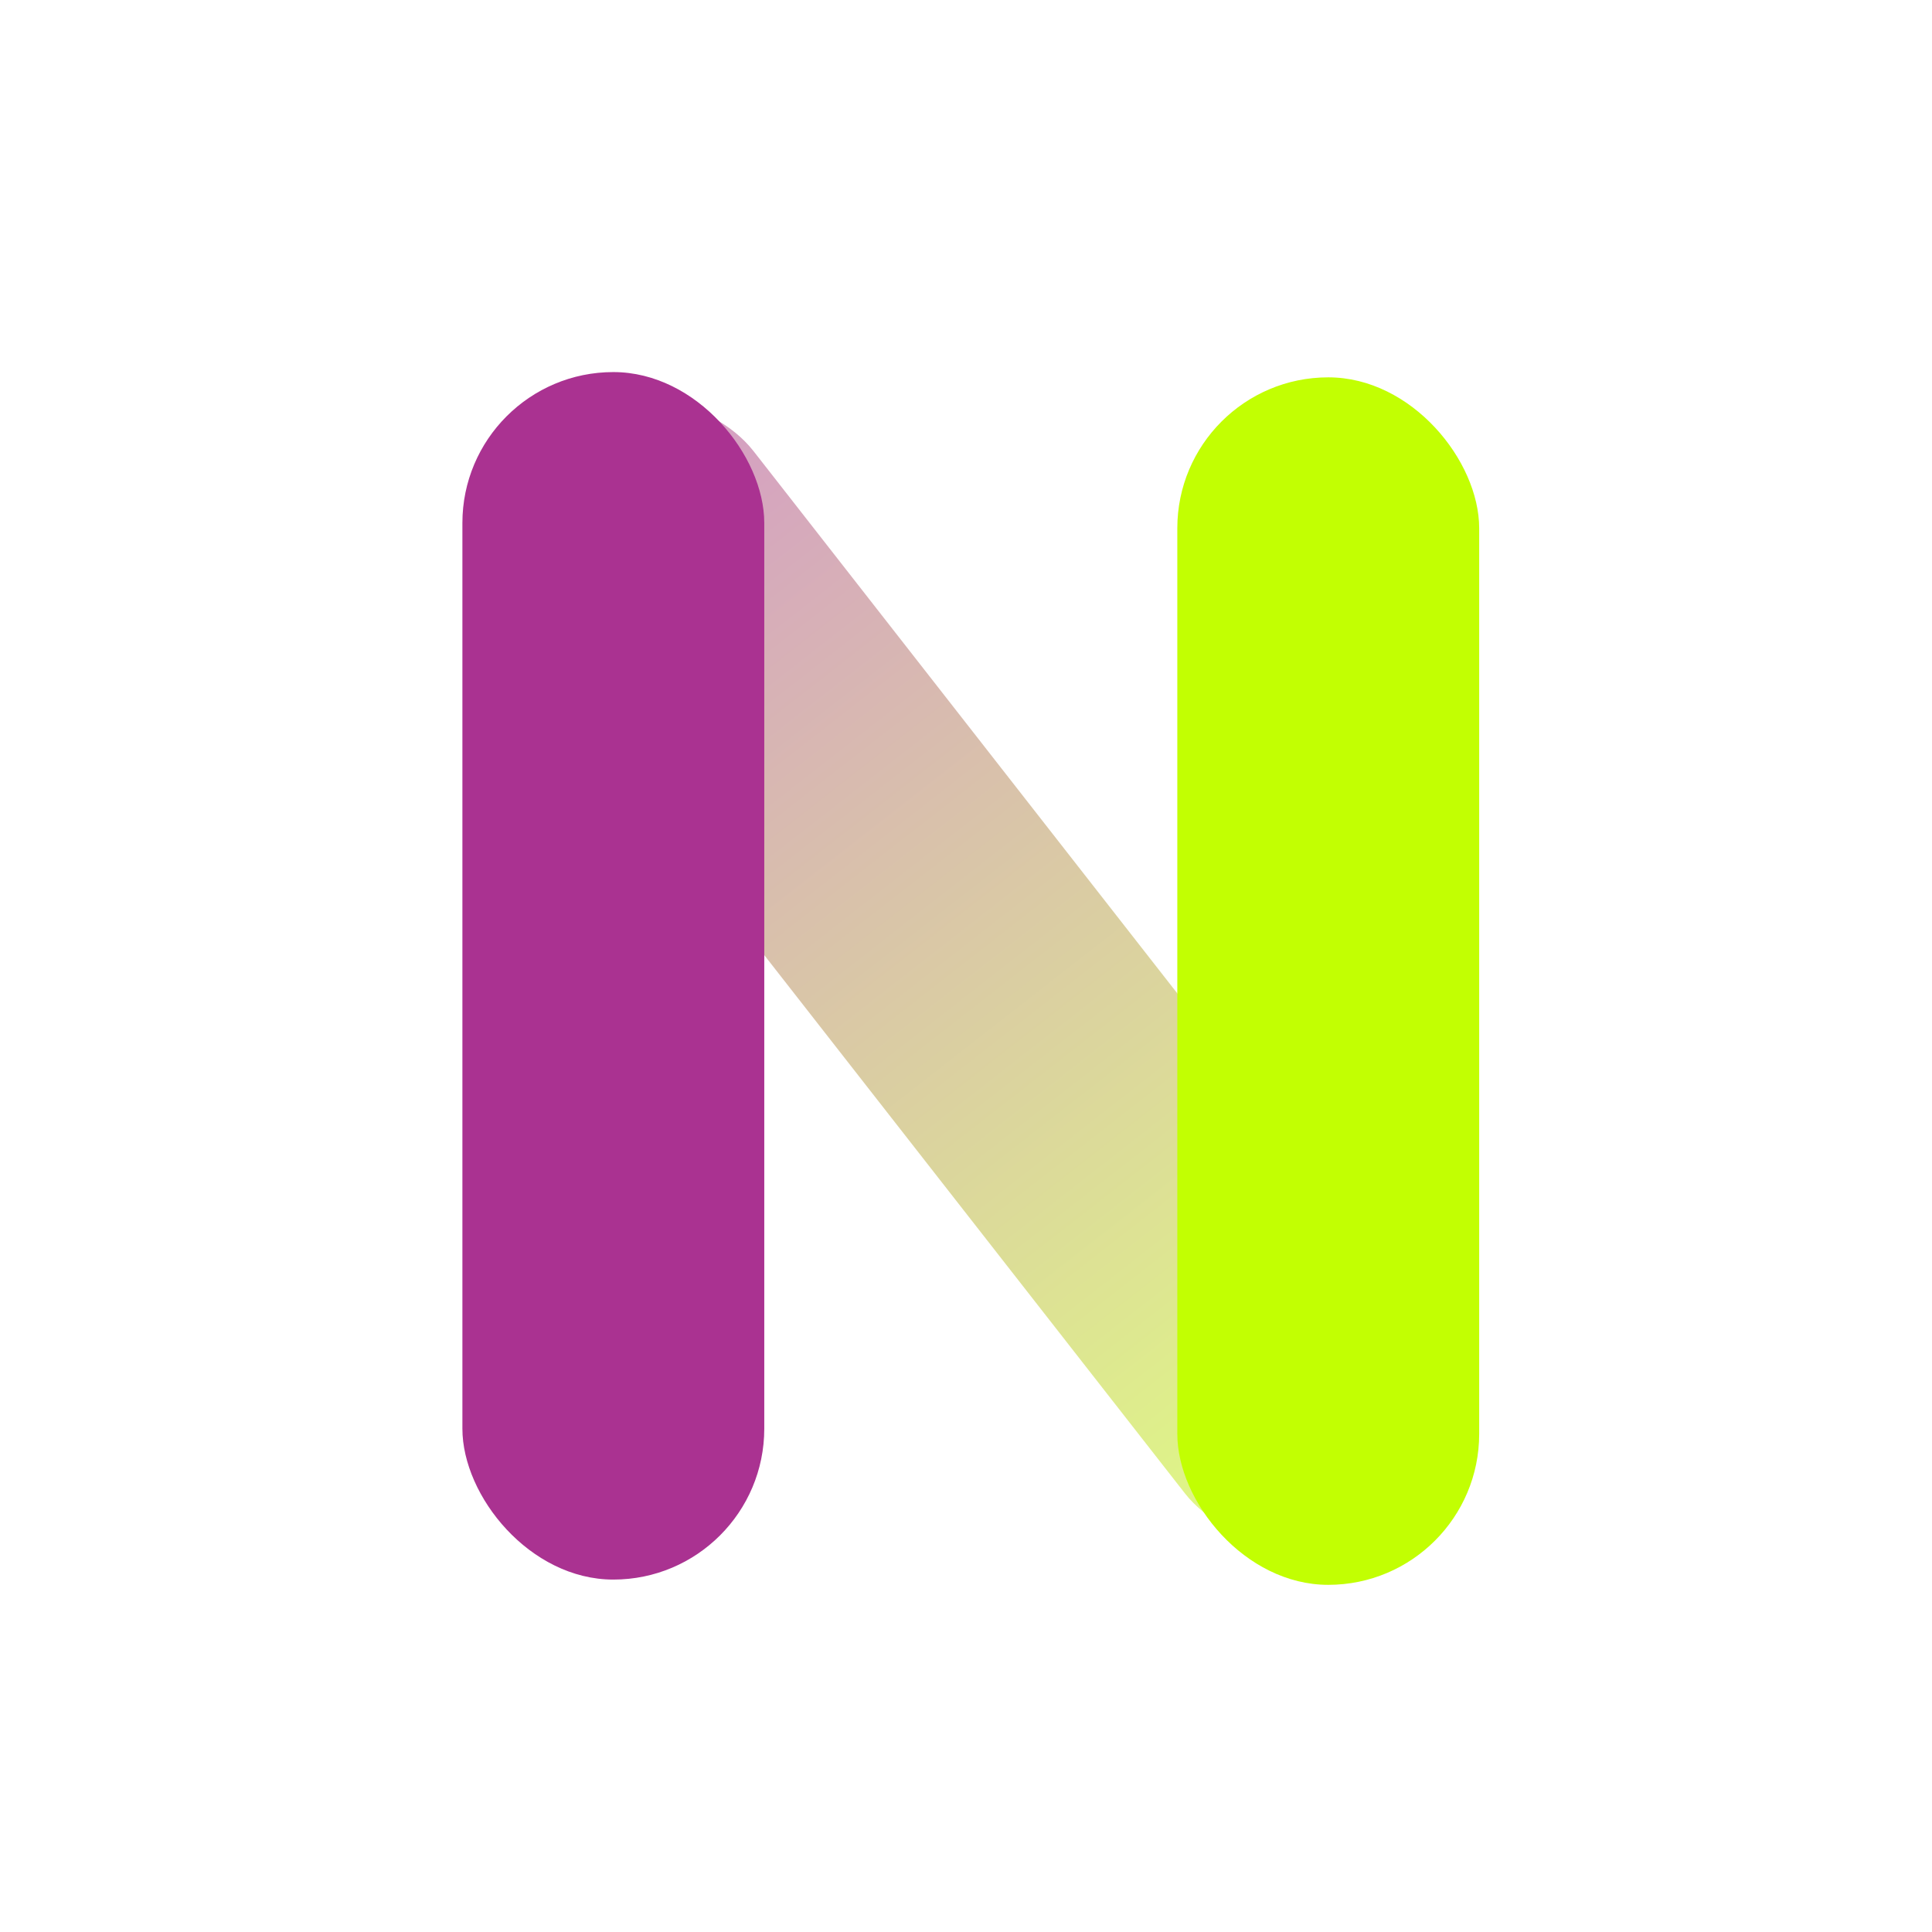 <svg width="128" height="128" viewBox="0 0 128 128" fill="none" xmlns="http://www.w3.org/2000/svg">
<rect width="128" height="128" fill="white"/>
<rect x="28" y="34.316" width="20" height="92.012" rx="10" transform="rotate(-38.008 28 34.316)" fill="url(#paint0_linear_4_2)"/>
<rect x="78" y="25" width="20" height="80" rx="10" fill="#C2FF02"/>
<rect x="30.635" y="24.651" width="20" height="80" rx="10" fill="#AA3291"/>
<defs>
<linearGradient id="paint0_linear_4_2" x1="38" y1="34.316" x2="38" y2="126.328" gradientUnits="userSpaceOnUse">
<stop stop-color="#AA3291" stop-opacity="0.5"/>
<stop offset="1" stop-color="#C2FF02" stop-opacity="0.5"/>
</linearGradient>
</defs>
</svg>
